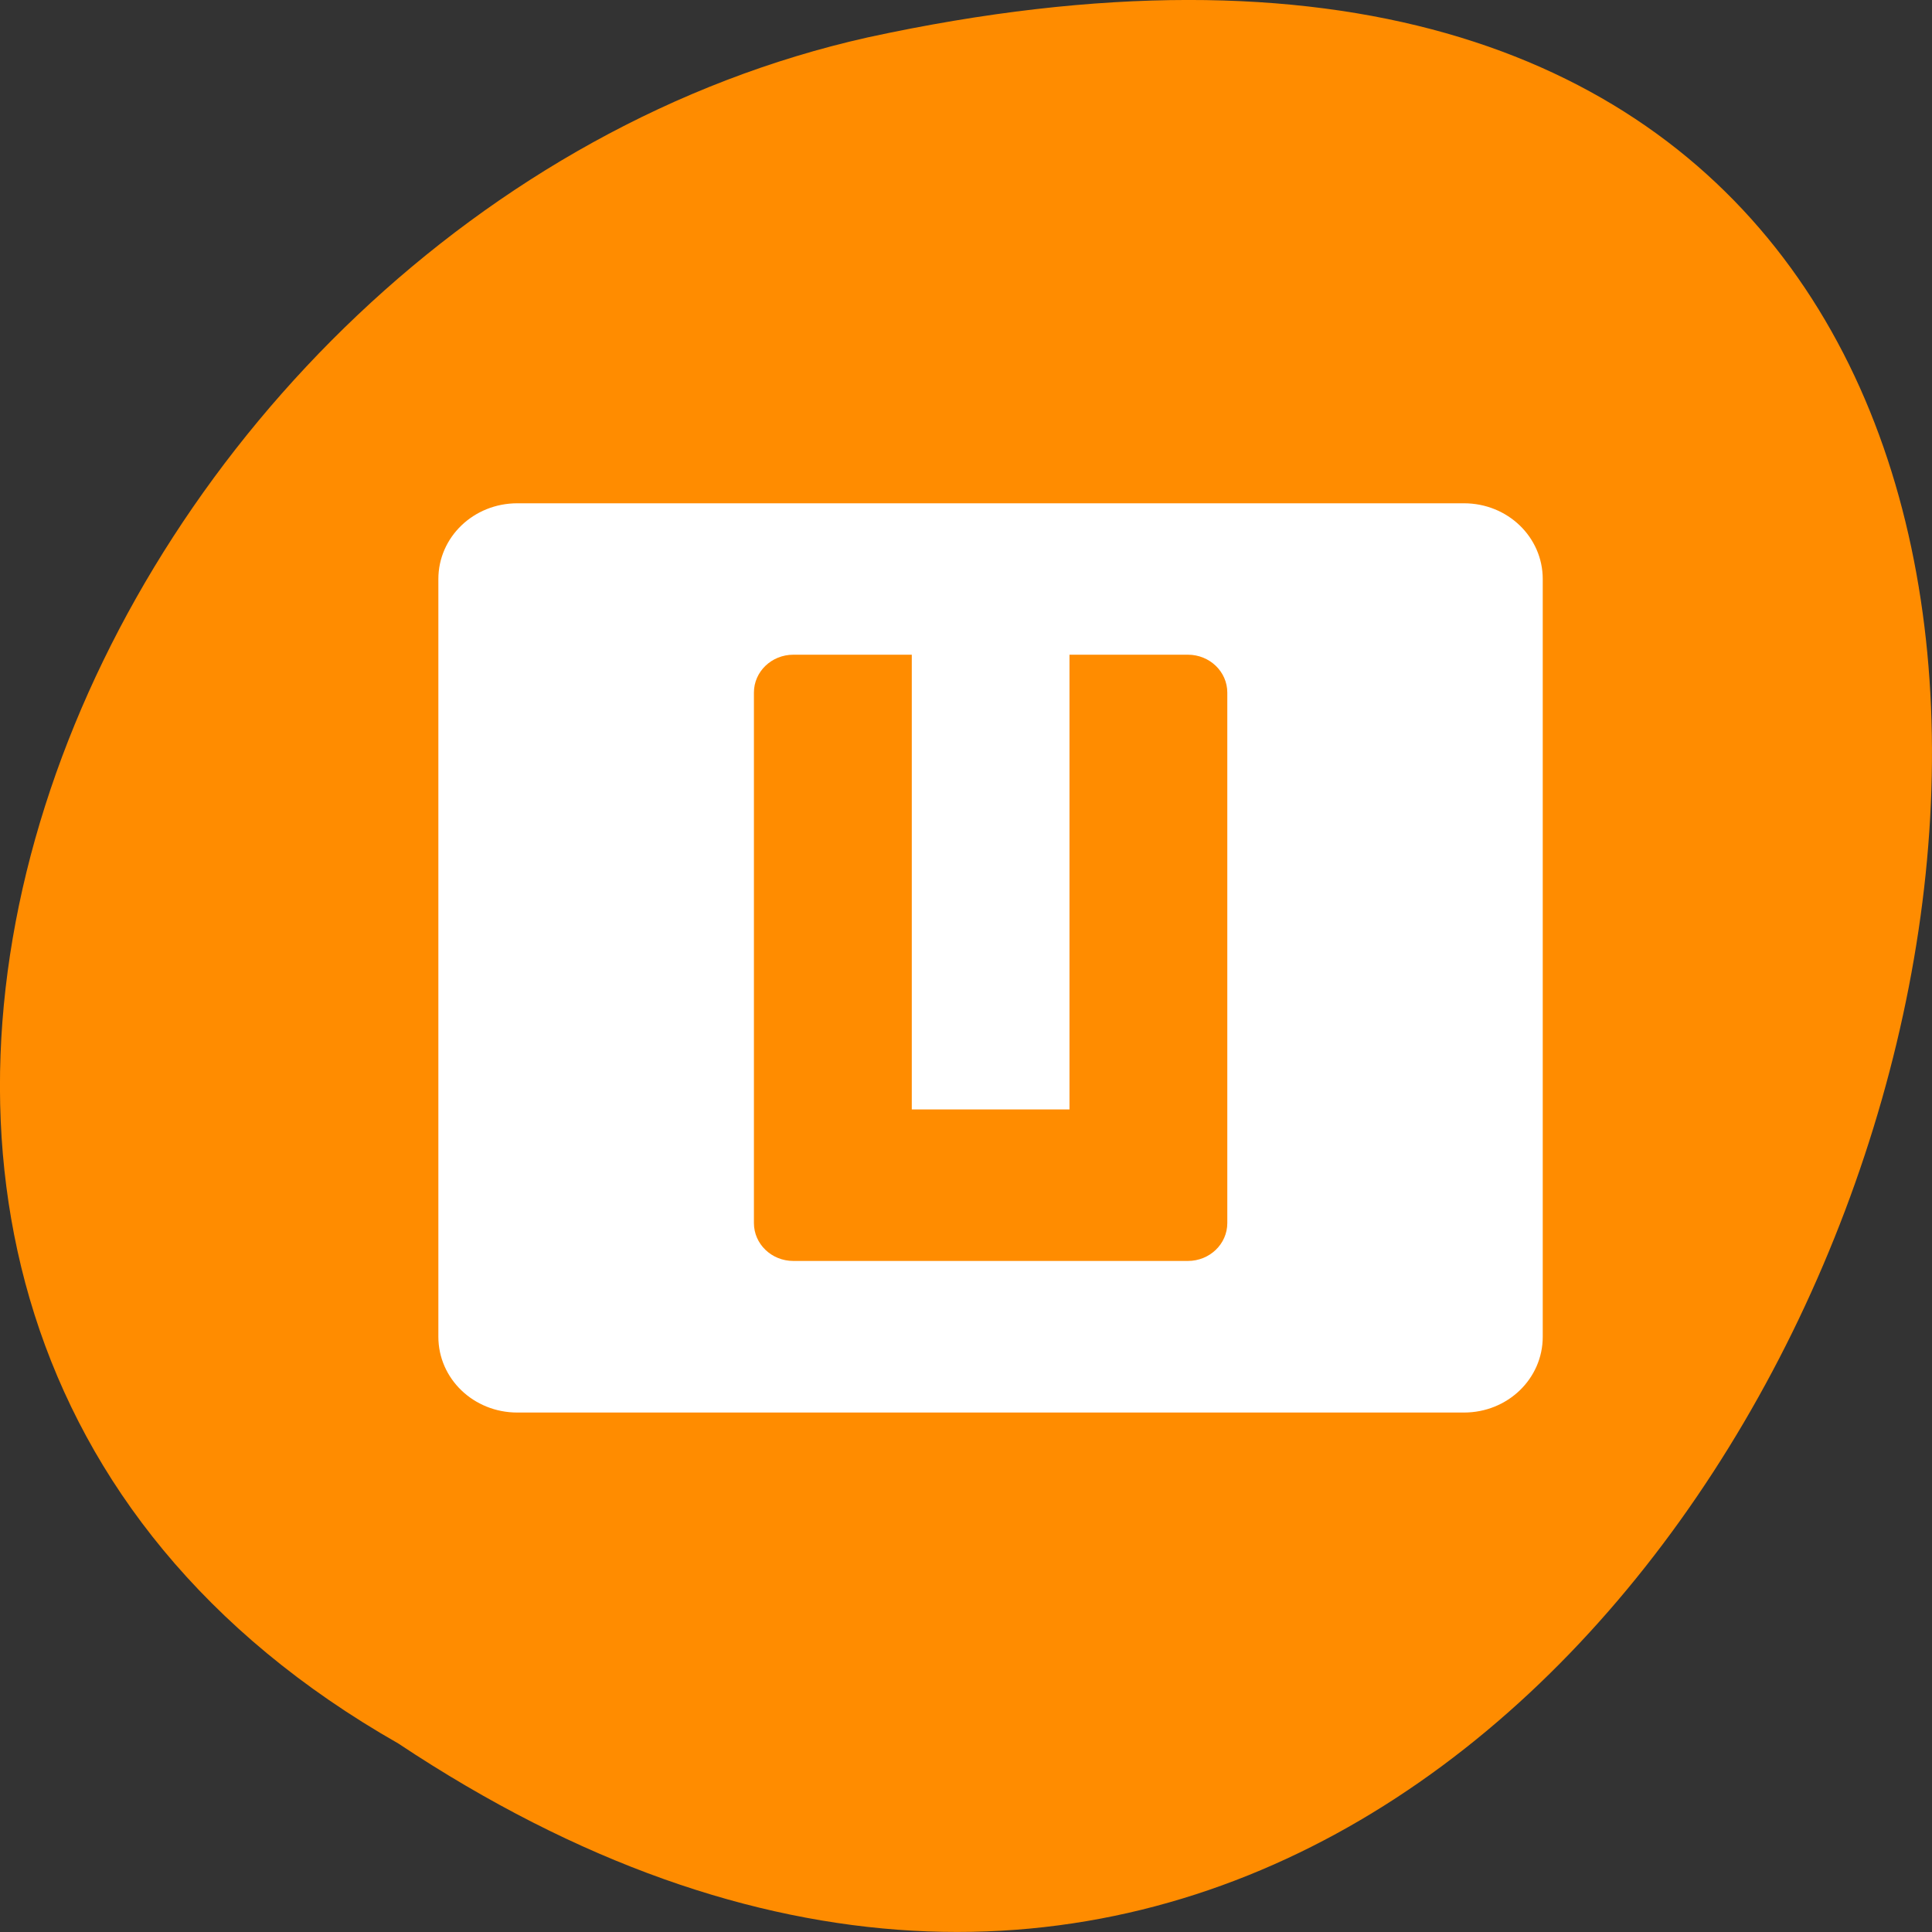 <svg xmlns="http://www.w3.org/2000/svg" viewBox="0 0 48 48"><rect x="0" y="0" width="48" height="48" fill="#333333" stroke="none"/><path d="m 9.895 43.316 c 36.086 23.992 58.312 -52.516 11.664 -42.387 c -19.281 4.316 -30.98 31.387 -11.664 42.387" style="fill:#ff8c00"/><path d="m 12.852 12.504 c -1.086 0 -1.961 0.84 -1.961 1.883 v 18.824 c 0 1.043 0.875 1.883 1.961 1.883 h 23.52 c 1.086 0 1.957 -0.84 1.957 -1.883 v -18.824 c 0 -1.043 -0.871 -1.883 -1.957 -1.883 m -16.66 3.762 h 2.941 v 11.297 h 3.918 v -11.297 h 2.941 c 0.543 0 0.98 0.422 0.98 0.941 v 13.18 c 0 0.52 -0.438 0.941 -0.98 0.941 h -9.801 c -0.543 0 -0.98 -0.422 -0.98 -0.941 v -13.18 c 0 -0.52 0.438 -0.941 0.98 -0.941" style="fill:#fff"/></svg>